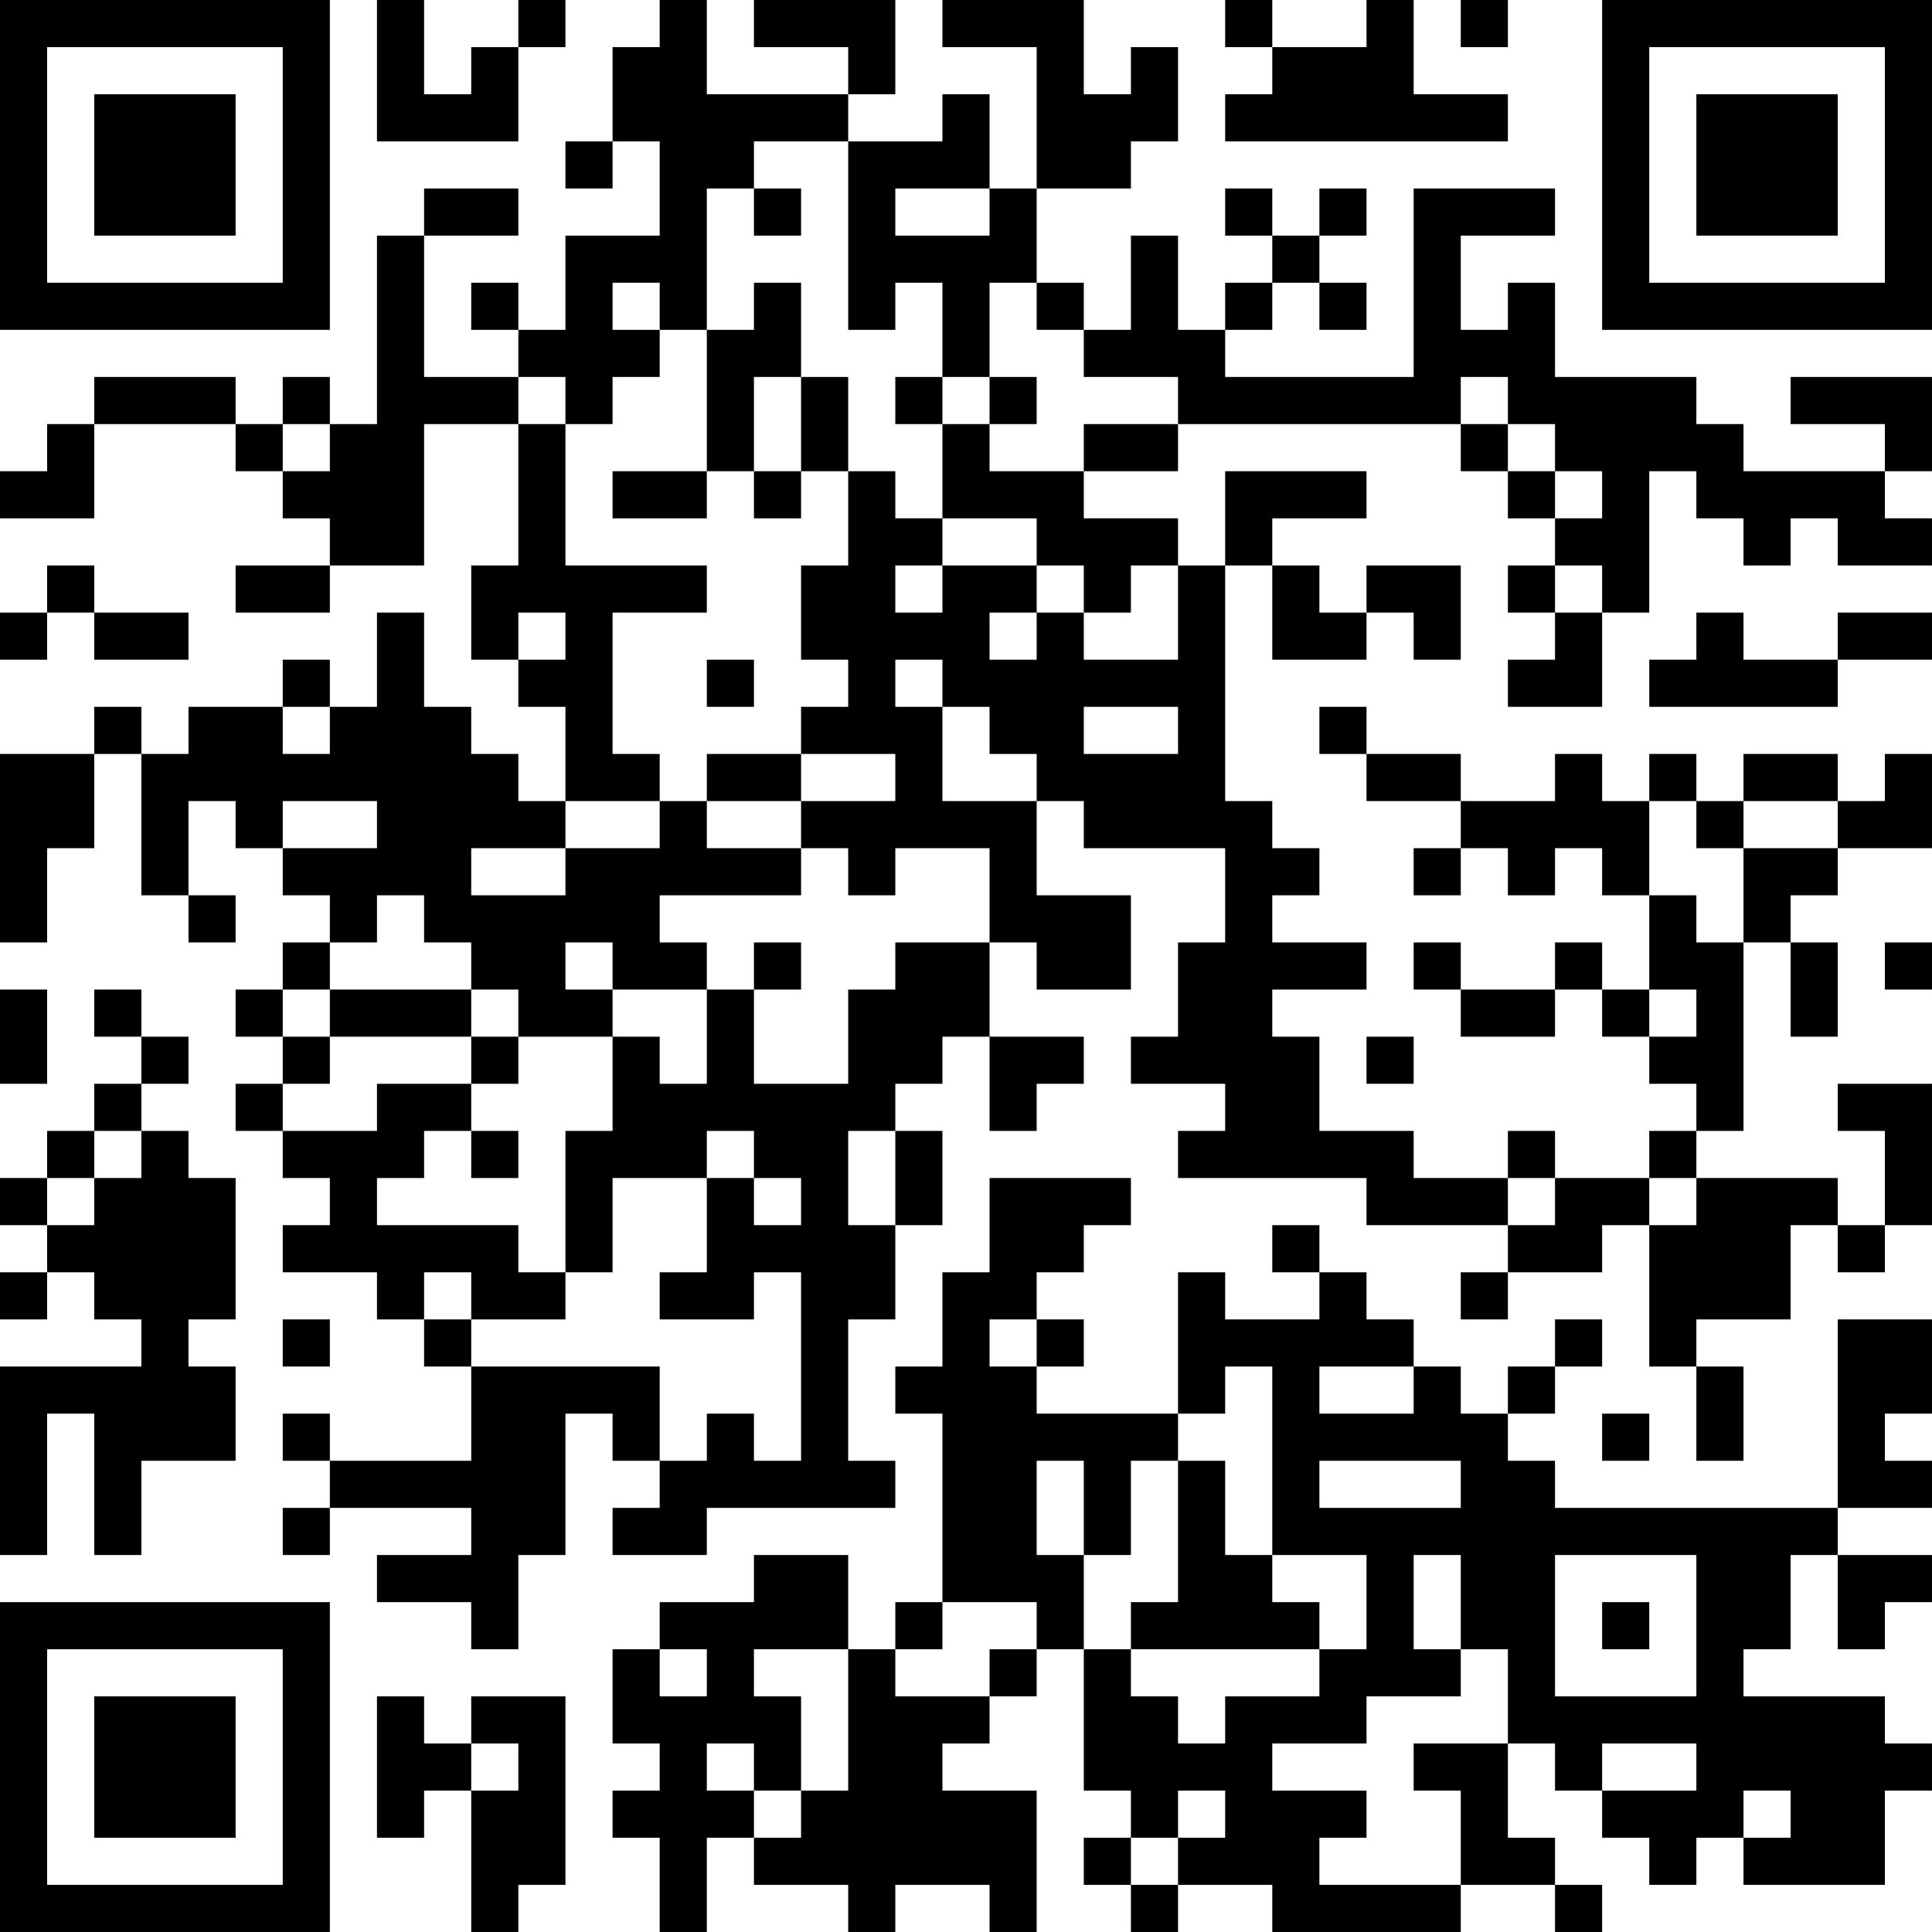 <?xml version="1.0" encoding="UTF-8"?>
<svg xmlns="http://www.w3.org/2000/svg" version="1.1" width="200" height="200" viewBox="0 0 200 200"><rect x="0" y="0" width="200" height="200" fill="#ffffff"/><g transform="scale(4.878)"><g transform="translate(0,0)"><path fill-rule="evenodd" d="M8 0L8 3L11 3L11 1L12 1L12 0L11 0L11 1L10 1L10 2L9 2L9 0ZM14 0L14 1L13 1L13 3L12 3L12 4L13 4L13 3L14 3L14 5L12 5L12 7L11 7L11 6L10 6L10 7L11 7L11 8L9 8L9 5L11 5L11 4L9 4L9 5L8 5L8 9L7 9L7 8L6 8L6 9L5 9L5 8L2 8L2 9L1 9L1 10L0 10L0 11L2 11L2 9L5 9L5 10L6 10L6 11L7 11L7 12L5 12L5 13L7 13L7 12L9 12L9 9L11 9L11 12L10 12L10 14L11 14L11 15L12 15L12 17L11 17L11 16L10 16L10 15L9 15L9 13L8 13L8 15L7 15L7 14L6 14L6 15L4 15L4 16L3 16L3 15L2 15L2 16L0 16L0 20L1 20L1 18L2 18L2 16L3 16L3 19L4 19L4 20L5 20L5 19L4 19L4 17L5 17L5 18L6 18L6 19L7 19L7 20L6 20L6 21L5 21L5 22L6 22L6 23L5 23L5 24L6 24L6 25L7 25L7 26L6 26L6 27L8 27L8 28L9 28L9 29L10 29L10 31L7 31L7 30L6 30L6 31L7 31L7 32L6 32L6 33L7 33L7 32L10 32L10 33L8 33L8 34L10 34L10 35L11 35L11 33L12 33L12 30L13 30L13 31L14 31L14 32L13 32L13 33L15 33L15 32L19 32L19 31L18 31L18 28L19 28L19 26L20 26L20 24L19 24L19 23L20 23L20 22L21 22L21 24L22 24L22 23L23 23L23 22L21 22L21 20L22 20L22 21L24 21L24 19L22 19L22 17L23 17L23 18L26 18L26 20L25 20L25 22L24 22L24 23L26 23L26 24L25 24L25 25L29 25L29 26L32 26L32 27L31 27L31 28L32 28L32 27L34 27L34 26L35 26L35 29L36 29L36 31L37 31L37 29L36 29L36 28L38 28L38 26L39 26L39 27L40 27L40 26L41 26L41 23L39 23L39 24L40 24L40 26L39 26L39 25L36 25L36 24L37 24L37 20L38 20L38 22L39 22L39 20L38 20L38 19L39 19L39 18L41 18L41 16L40 16L40 17L39 17L39 16L37 16L37 17L36 17L36 16L35 16L35 17L34 17L34 16L33 16L33 17L31 17L31 16L29 16L29 15L28 15L28 16L29 16L29 17L31 17L31 18L30 18L30 19L31 19L31 18L32 18L32 19L33 19L33 18L34 18L34 19L35 19L35 21L34 21L34 20L33 20L33 21L31 21L31 20L30 20L30 21L31 21L31 22L33 22L33 21L34 21L34 22L35 22L35 23L36 23L36 24L35 24L35 25L33 25L33 24L32 24L32 25L30 25L30 24L28 24L28 22L27 22L27 21L29 21L29 20L27 20L27 19L28 19L28 18L27 18L27 17L26 17L26 12L27 12L27 14L29 14L29 13L30 13L30 14L31 14L31 12L29 12L29 13L28 13L28 12L27 12L27 11L29 11L29 10L26 10L26 12L25 12L25 11L23 11L23 10L25 10L25 9L31 9L31 10L32 10L32 11L33 11L33 12L32 12L32 13L33 13L33 14L32 14L32 15L34 15L34 13L35 13L35 10L36 10L36 11L37 11L37 12L38 12L38 11L39 11L39 12L41 12L41 11L40 11L40 10L41 10L41 8L38 8L38 9L40 9L40 10L37 10L37 9L36 9L36 8L33 8L33 6L32 6L32 7L31 7L31 5L33 5L33 4L30 4L30 8L26 8L26 7L27 7L27 6L28 6L28 7L29 7L29 6L28 6L28 5L29 5L29 4L28 4L28 5L27 5L27 4L26 4L26 5L27 5L27 6L26 6L26 7L25 7L25 5L24 5L24 7L23 7L23 6L22 6L22 4L24 4L24 3L25 3L25 1L24 1L24 2L23 2L23 0L20 0L20 1L22 1L22 4L21 4L21 2L20 2L20 3L18 3L18 2L19 2L19 0L16 0L16 1L18 1L18 2L15 2L15 0ZM26 0L26 1L27 1L27 2L26 2L26 3L32 3L32 2L30 2L30 0L29 0L29 1L27 1L27 0ZM31 0L31 1L32 1L32 0ZM16 3L16 4L15 4L15 7L14 7L14 6L13 6L13 7L14 7L14 8L13 8L13 9L12 9L12 8L11 8L11 9L12 9L12 12L15 12L15 13L13 13L13 16L14 16L14 17L12 17L12 18L10 18L10 19L12 19L12 18L14 18L14 17L15 17L15 18L17 18L17 19L14 19L14 20L15 20L15 21L13 21L13 20L12 20L12 21L13 21L13 22L11 22L11 21L10 21L10 20L9 20L9 19L8 19L8 20L7 20L7 21L6 21L6 22L7 22L7 23L6 23L6 24L8 24L8 23L10 23L10 24L9 24L9 25L8 25L8 26L11 26L11 27L12 27L12 28L10 28L10 27L9 27L9 28L10 28L10 29L14 29L14 31L15 31L15 30L16 30L16 31L17 31L17 27L16 27L16 28L14 28L14 27L15 27L15 25L16 25L16 26L17 26L17 25L16 25L16 24L15 24L15 25L13 25L13 27L12 27L12 24L13 24L13 22L14 22L14 23L15 23L15 21L16 21L16 23L18 23L18 21L19 21L19 20L21 20L21 18L19 18L19 19L18 19L18 18L17 18L17 17L19 17L19 16L17 16L17 15L18 15L18 14L17 14L17 12L18 12L18 10L19 10L19 11L20 11L20 12L19 12L19 13L20 13L20 12L22 12L22 13L21 13L21 14L22 14L22 13L23 13L23 14L25 14L25 12L24 12L24 13L23 13L23 12L22 12L22 11L20 11L20 9L21 9L21 10L23 10L23 9L25 9L25 8L23 8L23 7L22 7L22 6L21 6L21 8L20 8L20 6L19 6L19 7L18 7L18 3ZM16 4L16 5L17 5L17 4ZM19 4L19 5L21 5L21 4ZM16 6L16 7L15 7L15 10L13 10L13 11L15 11L15 10L16 10L16 11L17 11L17 10L18 10L18 8L17 8L17 6ZM16 8L16 10L17 10L17 8ZM19 8L19 9L20 9L20 8ZM21 8L21 9L22 9L22 8ZM31 8L31 9L32 9L32 10L33 10L33 11L34 11L34 10L33 10L33 9L32 9L32 8ZM6 9L6 10L7 10L7 9ZM1 12L1 13L0 13L0 14L1 14L1 13L2 13L2 14L4 14L4 13L2 13L2 12ZM33 12L33 13L34 13L34 12ZM11 13L11 14L12 14L12 13ZM36 13L36 14L35 14L35 15L39 15L39 14L41 14L41 13L39 13L39 14L37 14L37 13ZM15 14L15 15L16 15L16 14ZM19 14L19 15L20 15L20 17L22 17L22 16L21 16L21 15L20 15L20 14ZM6 15L6 16L7 16L7 15ZM23 15L23 16L25 16L25 15ZM15 16L15 17L17 17L17 16ZM6 17L6 18L8 18L8 17ZM35 17L35 19L36 19L36 20L37 20L37 18L39 18L39 17L37 17L37 18L36 18L36 17ZM16 20L16 21L17 21L17 20ZM40 20L40 21L41 21L41 20ZM0 21L0 23L1 23L1 21ZM2 21L2 22L3 22L3 23L2 23L2 24L1 24L1 25L0 25L0 26L1 26L1 27L0 27L0 28L1 28L1 27L2 27L2 28L3 28L3 29L0 29L0 33L1 33L1 30L2 30L2 33L3 33L3 31L5 31L5 29L4 29L4 28L5 28L5 25L4 25L4 24L3 24L3 23L4 23L4 22L3 22L3 21ZM7 21L7 22L10 22L10 23L11 23L11 22L10 22L10 21ZM35 21L35 22L36 22L36 21ZM29 22L29 23L30 23L30 22ZM2 24L2 25L1 25L1 26L2 26L2 25L3 25L3 24ZM10 24L10 25L11 25L11 24ZM18 24L18 26L19 26L19 24ZM21 25L21 27L20 27L20 29L19 29L19 30L20 30L20 34L19 34L19 35L18 35L18 33L16 33L16 34L14 34L14 35L13 35L13 37L14 37L14 38L13 38L13 39L14 39L14 41L15 41L15 39L16 39L16 40L18 40L18 41L19 41L19 40L21 40L21 41L22 41L22 38L20 38L20 37L21 37L21 36L22 36L22 35L23 35L23 38L24 38L24 39L23 39L23 40L24 40L24 41L25 41L25 40L27 40L27 41L31 41L31 40L33 40L33 41L34 41L34 40L33 40L33 39L32 39L32 37L33 37L33 38L34 38L34 39L35 39L35 40L36 40L36 39L37 39L37 40L40 40L40 38L41 38L41 37L40 37L40 36L37 36L37 35L38 35L38 33L39 33L39 35L40 35L40 34L41 34L41 33L39 33L39 32L41 32L41 31L40 31L40 30L41 30L41 28L39 28L39 32L33 32L33 31L32 31L32 30L33 30L33 29L34 29L34 28L33 28L33 29L32 29L32 30L31 30L31 29L30 29L30 28L29 28L29 27L28 27L28 26L27 26L27 27L28 27L28 28L26 28L26 27L25 27L25 30L22 30L22 29L23 29L23 28L22 28L22 27L23 27L23 26L24 26L24 25ZM32 25L32 26L33 26L33 25ZM35 25L35 26L36 26L36 25ZM6 28L6 29L7 29L7 28ZM21 28L21 29L22 29L22 28ZM26 29L26 30L25 30L25 31L24 31L24 33L23 33L23 31L22 31L22 33L23 33L23 35L24 35L24 36L25 36L25 37L26 37L26 36L28 36L28 35L29 35L29 33L27 33L27 29ZM28 29L28 30L30 30L30 29ZM34 30L34 31L35 31L35 30ZM25 31L25 34L24 34L24 35L28 35L28 34L27 34L27 33L26 33L26 31ZM28 31L28 32L31 32L31 31ZM30 33L30 35L31 35L31 36L29 36L29 37L27 37L27 38L29 38L29 39L28 39L28 40L31 40L31 38L30 38L30 37L32 37L32 35L31 35L31 33ZM33 33L33 36L36 36L36 33ZM20 34L20 35L19 35L19 36L21 36L21 35L22 35L22 34ZM34 34L34 35L35 35L35 34ZM14 35L14 36L15 36L15 35ZM16 35L16 36L17 36L17 38L16 38L16 37L15 37L15 38L16 38L16 39L17 39L17 38L18 38L18 35ZM8 36L8 39L9 39L9 38L10 38L10 41L11 41L11 40L12 40L12 36L10 36L10 37L9 37L9 36ZM10 37L10 38L11 38L11 37ZM34 37L34 38L36 38L36 37ZM25 38L25 39L24 39L24 40L25 40L25 39L26 39L26 38ZM37 38L37 39L38 39L38 38ZM0 0L0 7L7 7L7 0ZM1 1L1 6L6 6L6 1ZM2 2L2 5L5 5L5 2ZM34 0L34 7L41 7L41 0ZM35 1L35 6L40 6L40 1ZM36 2L36 5L39 5L39 2ZM0 34L0 41L7 41L7 34ZM1 35L1 40L6 40L6 35ZM2 36L2 39L5 39L5 36Z" fill="#000000"/></g></g></svg>
